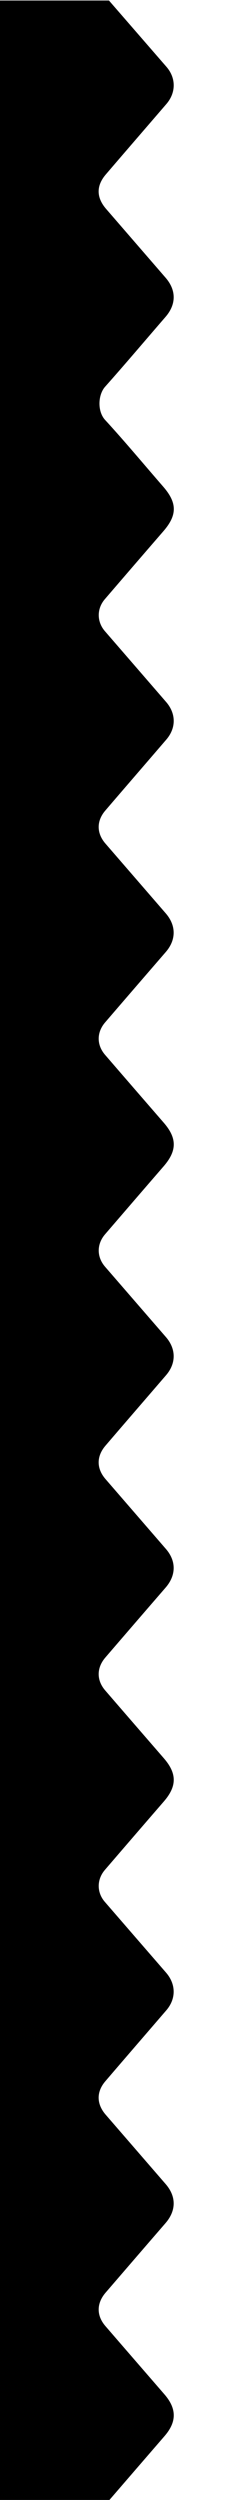 <?xml version="1.0" encoding="utf-8"?>
<!-- Generator: Adobe Illustrator 25.0.0, SVG Export Plug-In . SVG Version: 6.00 Build 0)  -->
<svg version="1.1" id="Layer_1" xmlns="http://www.w3.org/2000/svg" xmlns:xlink="http://www.w3.org/1999/xlink" x="0px" y="0px"
	 viewBox="0 0 175 1920" style="enable-background:new 0 0 175 1920;" xml:space="preserve">
<style type="text/css">
	.st0{fill:#000000;}
</style>
<path class="st0" d="M84.01,1920.41c-28,0-56,0-84.01,0c0-640,0-1280,0-1920c28,0,56,0,84.01,0c14.77,16.97,29.54,33.93,44.3,50.9
	c7.48,8.6,7.48,19.85-0.06,28.59c-15.56,18.05-31.19,36.03-46.7,54.11c-7.47,8.71-7.28,17.76,0.25,26.44
	c15.29,17.61,30.58,35.23,45.87,52.86c8.35,9.63,8.27,20.47-0.08,30.09c-15.51,17.87-30.79,35.94-46.54,53.59
	c-5.57,6.24-6.08,18.95,0,25.55c15.35,16.66,29.85,34.1,44.74,51.18c10.89,12.49,10.93,21.88,0.14,34.29
	c-15.08,17.36-30.12,34.76-45.12,52.18c-6.3,7.32-6.21,17.34,0.06,24.56c15.73,18.12,31.46,36.23,47.18,54.36
	c7.77,8.96,7.84,19.99,0.12,28.95c-15.65,18.18-31.39,36.29-47.02,54.5c-6.85,7.98-6.72,17.41,0.1,25.28
	c15.5,17.87,31.02,35.74,46.52,53.61c8.15,9.4,8.11,20.38,0.02,29.72c-15.61,18-31.21,36.01-46.76,54.06
	c-6.59,7.66-6.58,17.32-0.03,24.9c15.04,17.39,30.12,34.75,45.21,52.1c10.36,11.91,10.32,21.56-0.09,33.54
	c-15.08,17.36-30.1,34.77-45.12,52.18c-6.55,7.59-6.49,17.45,0.01,24.93c15.63,17.98,31.23,35.99,46.87,53.97
	c7.94,9.12,8.03,20.17,0.12,29.35c-15.56,18.05-31.19,36.03-46.7,54.11c-7.06,8.24-6.94,17.61,0.07,25.68
	c15.51,17.87,31.02,35.74,46.52,53.61c8.09,9.32,7.96,20.28-0.23,29.71c-15.51,17.87-30.99,35.76-46.44,53.68
	c-6.82,7.91-6.87,17.47-0.11,25.29c15.04,17.39,30.13,34.74,45.21,52.1c10.17,11.7,10.15,21.45,0,33.16
	c-15.18,17.49-30.33,35.01-45.45,52.56c-6.35,7.37-6.34,17.34-0.07,24.55c15.73,18.12,31.46,36.24,47.2,54.34
	c7.74,8.9,7.86,20.08,0.2,28.97c-15.67,18.17-31.4,36.28-47.02,54.5c-7,8.16-6.78,17.52,0.31,25.68
	c15.4,17.74,30.8,35.48,46.2,53.23c8.34,9.61,8.23,20.44-0.15,30.09c-15.4,17.74-30.76,35.52-46.11,53.3
	c-7.05,8.16-7.16,17.61-0.19,25.67c15.15,17.52,30.37,34.98,45.54,52.48c9.54,11,9.55,21.09,0.08,32.02
	C112.57,1887.4,98.29,1903.91,84.01,1920.41z"/>
</svg>
